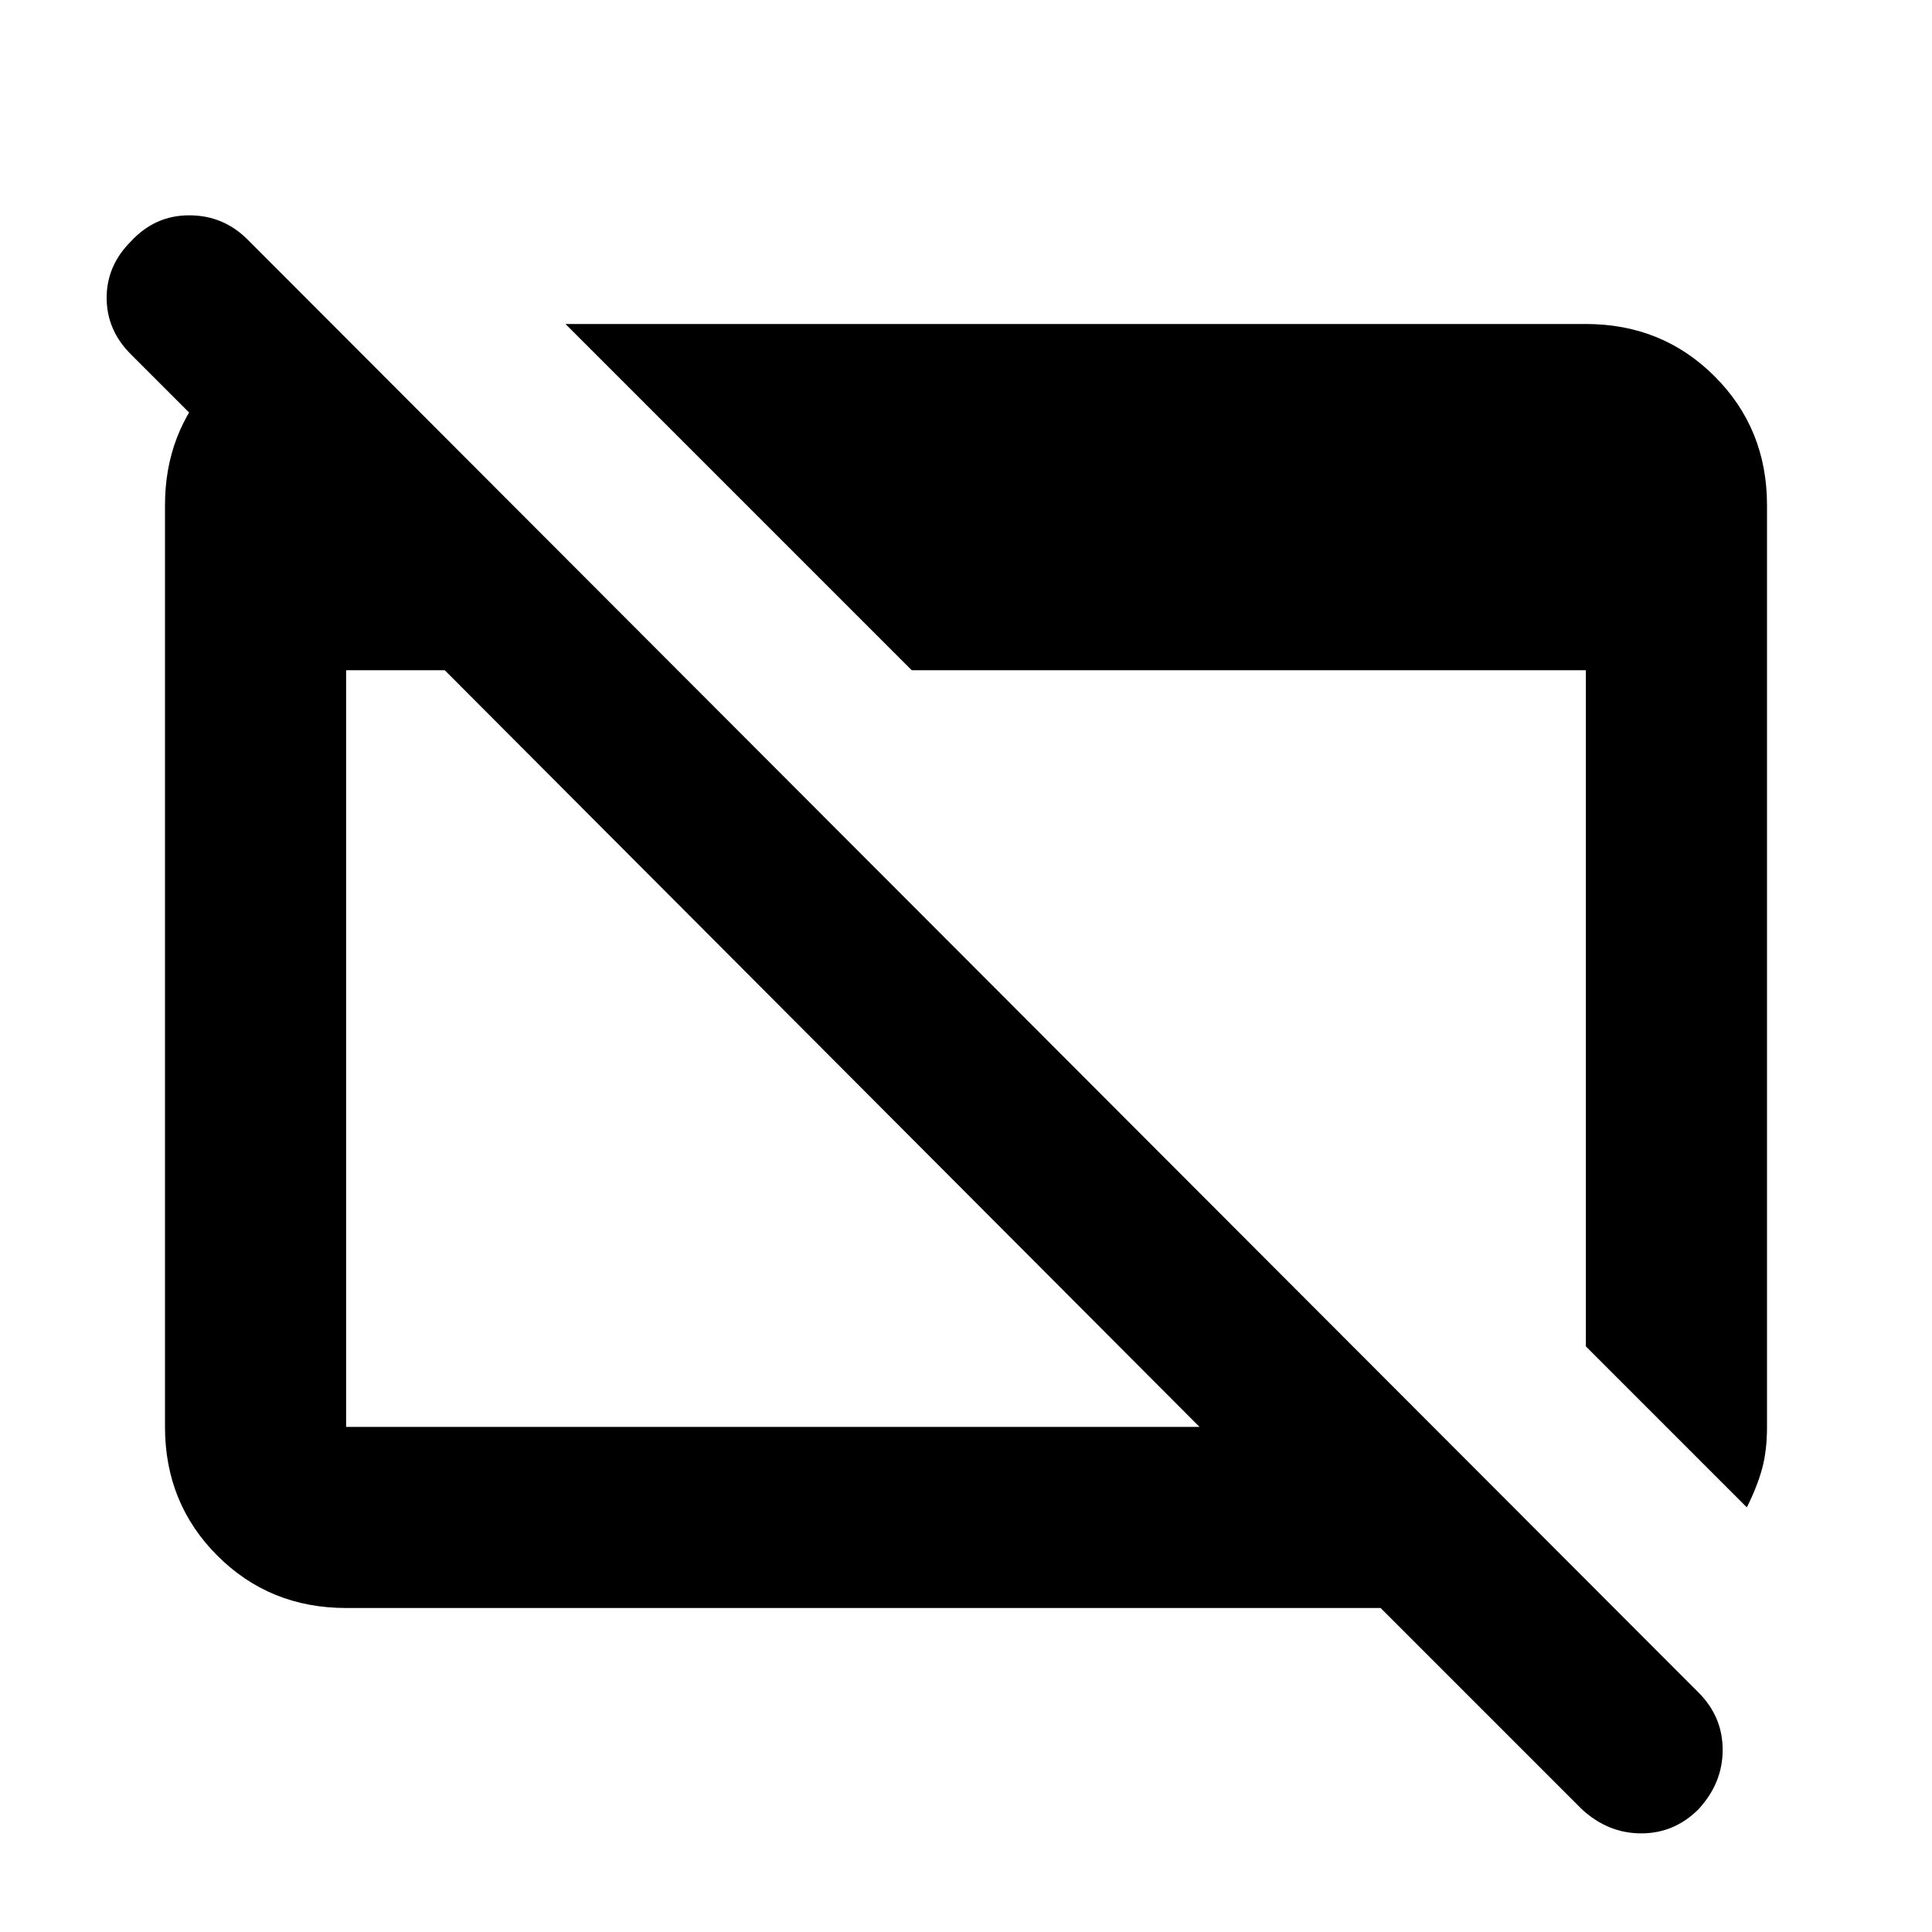 <svg xmlns="http://www.w3.org/2000/svg" height="20" width="20"><path d="m18.083 15.604-1.666-1.666v-7H9.438L5.854 3.354h10.563q.791 0 1.333.542.542.542.542 1.333v9.542q0 .25-.052.437-.052.188-.157.396Zm-1.708 3.125-2.083-2.083H3.583q-.791 0-1.333-.542-.542-.542-.542-1.333V5.229q0-.75.49-1.281.49-.531 1.156-.573h.104v2.396L1.354 3.667q-.25-.25-.25-.584 0-.333.25-.583.25-.271.604-.271t.604.25l15.021 15.042q.25.25.25.594 0 .343-.25.614-.25.25-.593.25-.344 0-.615-.25ZM3.583 14.771h8.834L4.604 6.938H3.583v7.833Z"/></svg>
